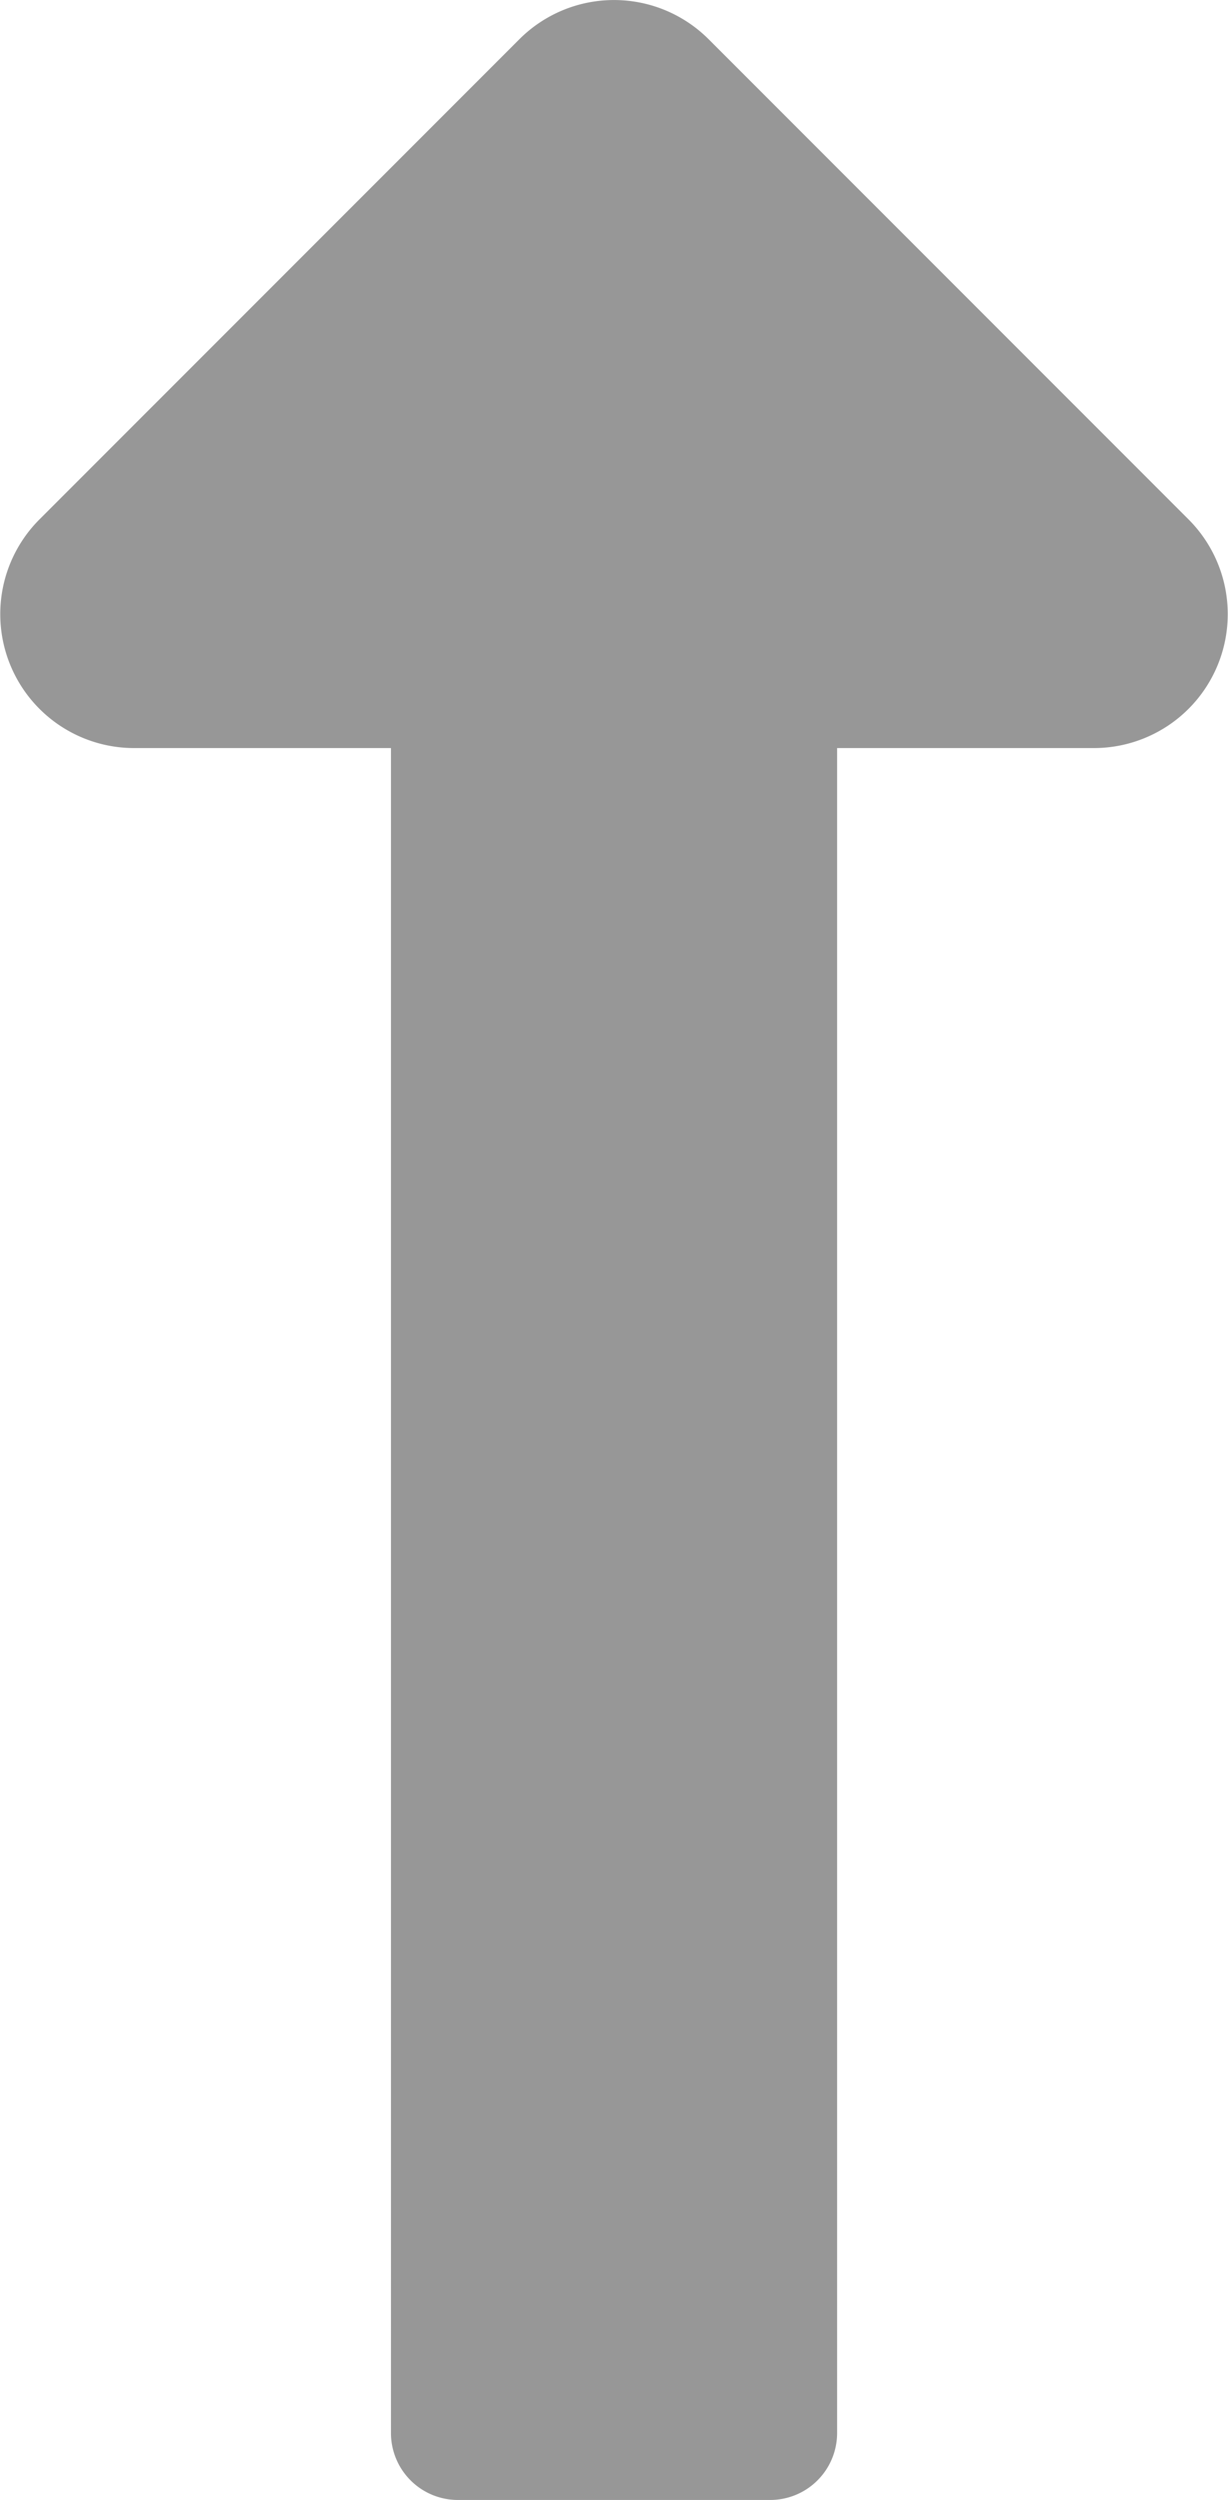 <svg xmlns="http://www.w3.org/2000/svg" width="16" height="32.55" viewBox="0 0 16 32.55">
    <path id="Icon_awesome-long-arrow-alt-up" data-name="Icon awesome-long-arrow-alt-up" d="M6.352,11.99V33.928a.872.872,0,0,0,.872.872h4.069a.872.872,0,0,0,.872-.872V11.99h3.346a1.744,1.744,0,0,0,1.233-2.977L10.491,2.761a1.744,1.744,0,0,0-2.466,0L1.772,9.013A1.744,1.744,0,0,0,3.005,11.99Z" transform="translate(-1.258 -2.25)" fill="#979797"/>
  </svg>
  